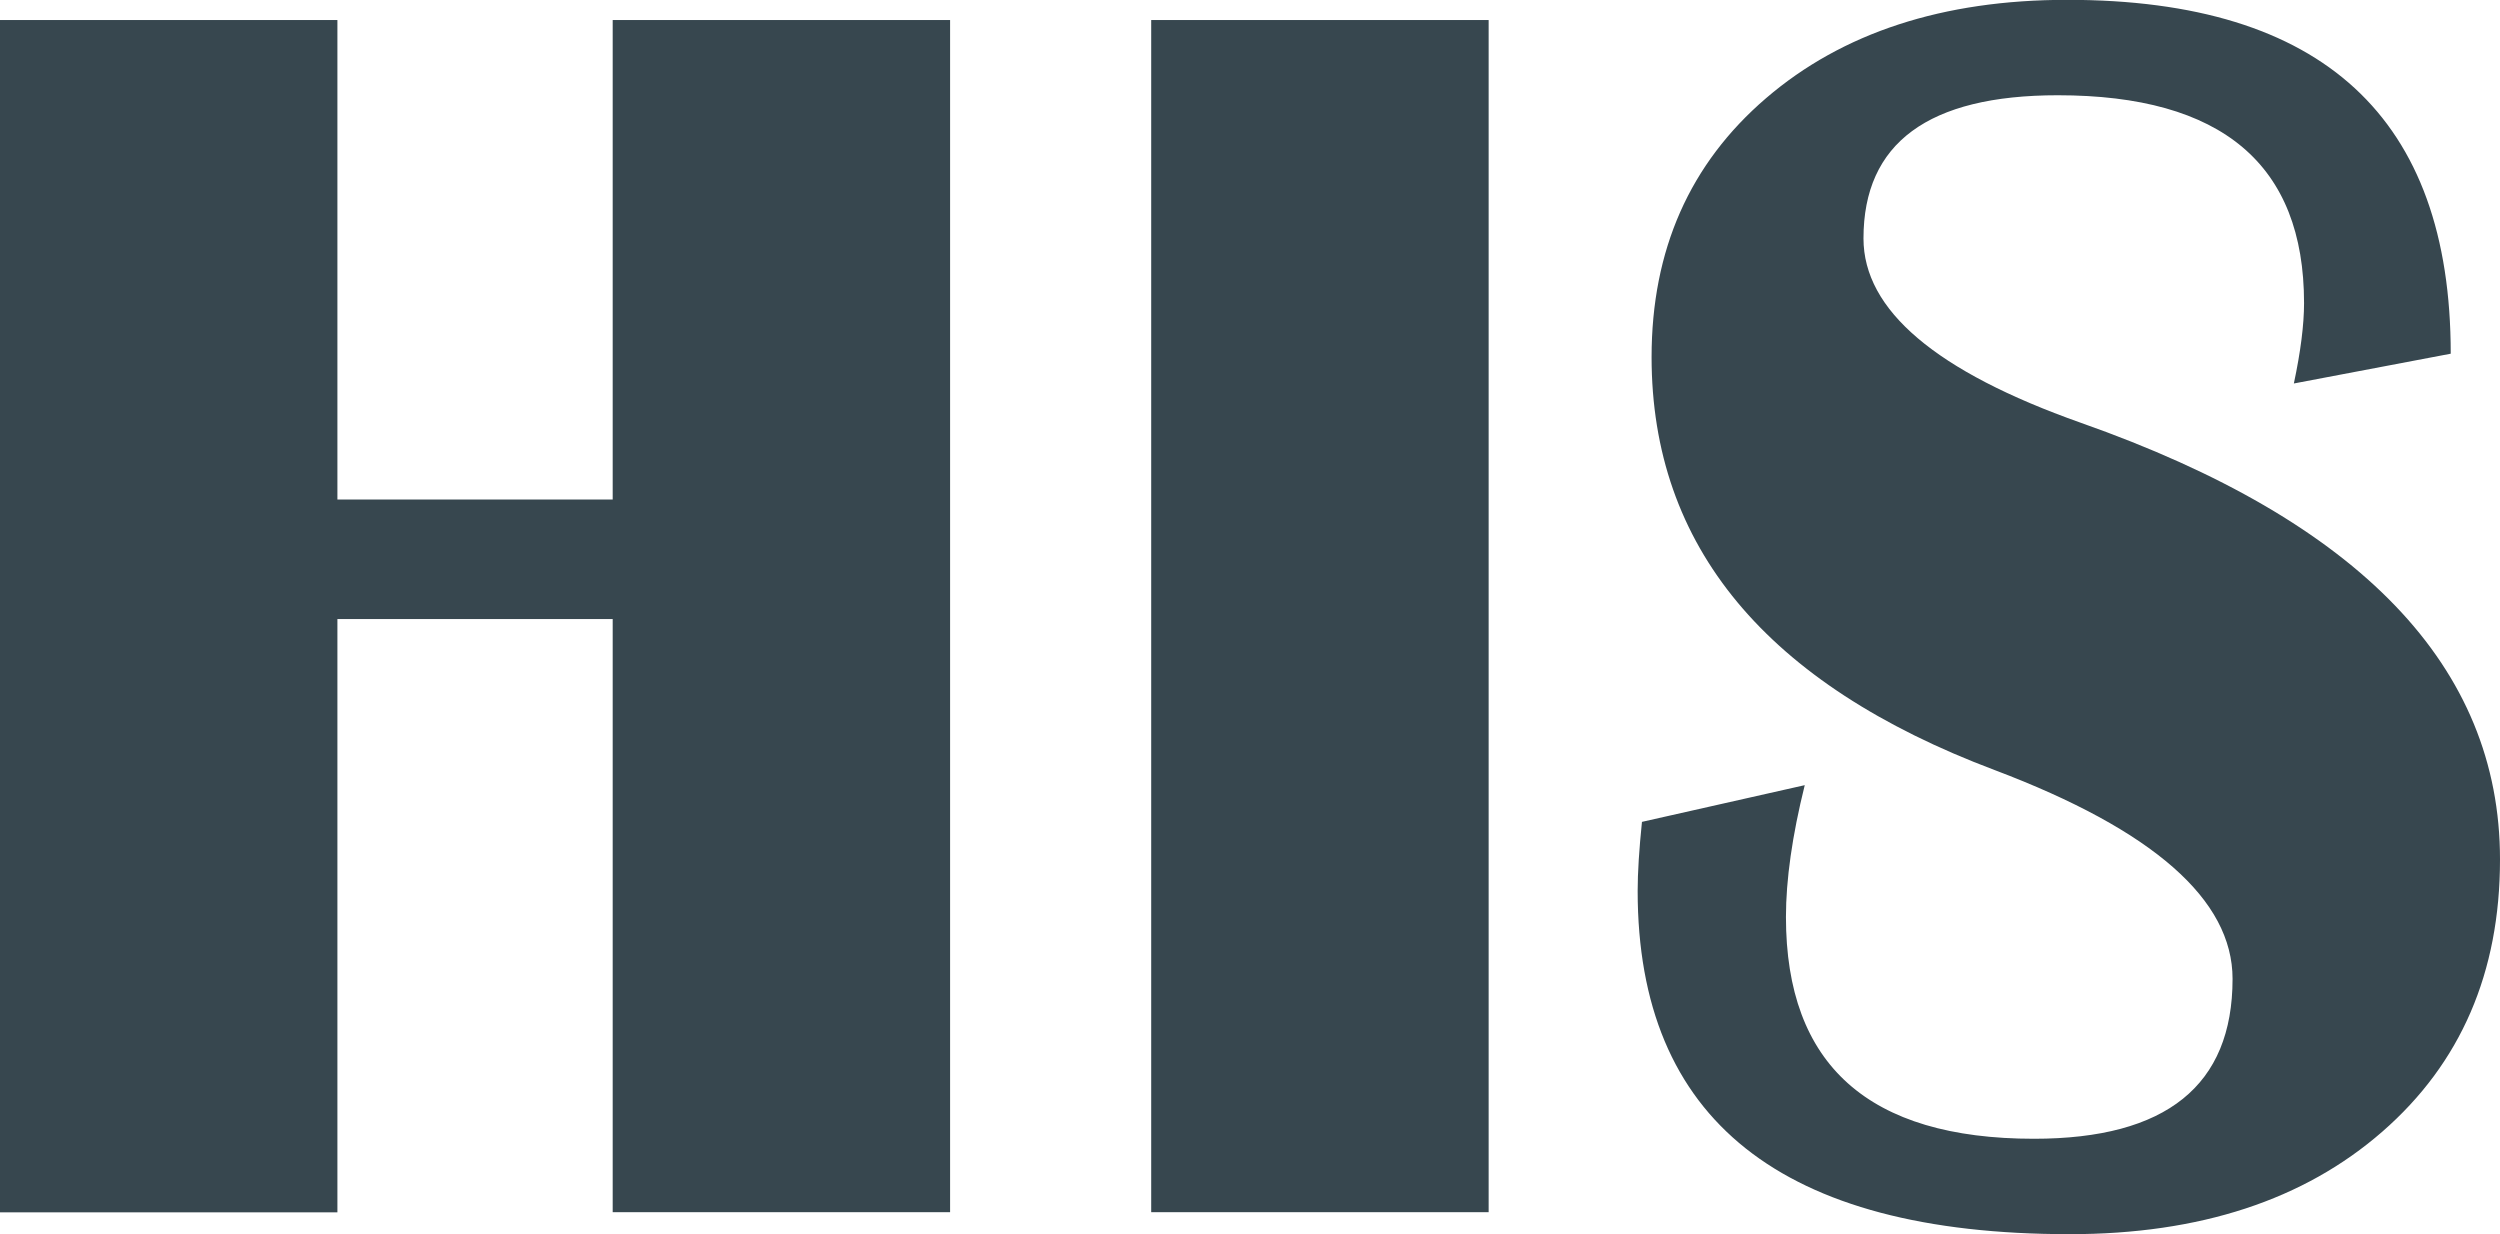 <svg width="79" height="39" viewBox="0 0 79 39" fill="none" xmlns="http://www.w3.org/2000/svg">
<path d="M10.662 19.567V38.31H0V0.633H10.662V15.785H19.361V0.633H30.023V38.305H19.361V19.562H10.662V19.567Z" fill="#37474F"/>
<path d="M47.041 0.633V38.305H36.378V0.633H47.041Z" fill="#37474F"/>
<path d="M77.438 11.178L72.486 12.118C72.701 11.107 72.808 10.258 72.808 9.577C72.808 5.196 70.213 3.01 65.027 3.01C60.935 3.01 58.886 4.52 58.886 7.535C58.886 9.798 61.173 11.739 65.751 13.359C74.585 16.47 79 21.067 79 27.16C79 30.731 77.761 33.598 75.282 35.76C72.804 37.921 69.511 39 65.401 39C56.3 39 51.75 35.386 51.75 28.152C51.75 27.563 51.797 26.839 51.886 25.971L57.03 24.811C56.632 26.412 56.436 27.802 56.436 28.977C56.436 33.65 59.045 35.985 64.274 35.985C68.454 35.985 70.549 34.302 70.549 30.932C70.549 28.43 68.043 26.23 63.039 24.337C55.804 21.614 52.19 17.261 52.19 11.284C52.19 7.9 53.396 5.172 55.809 3.101C58.222 1.031 61.398 -0.005 65.326 -0.005C73.402 -0.005 77.443 3.72 77.443 11.174L77.438 11.178Z" fill="#37474F"/>
</svg>
